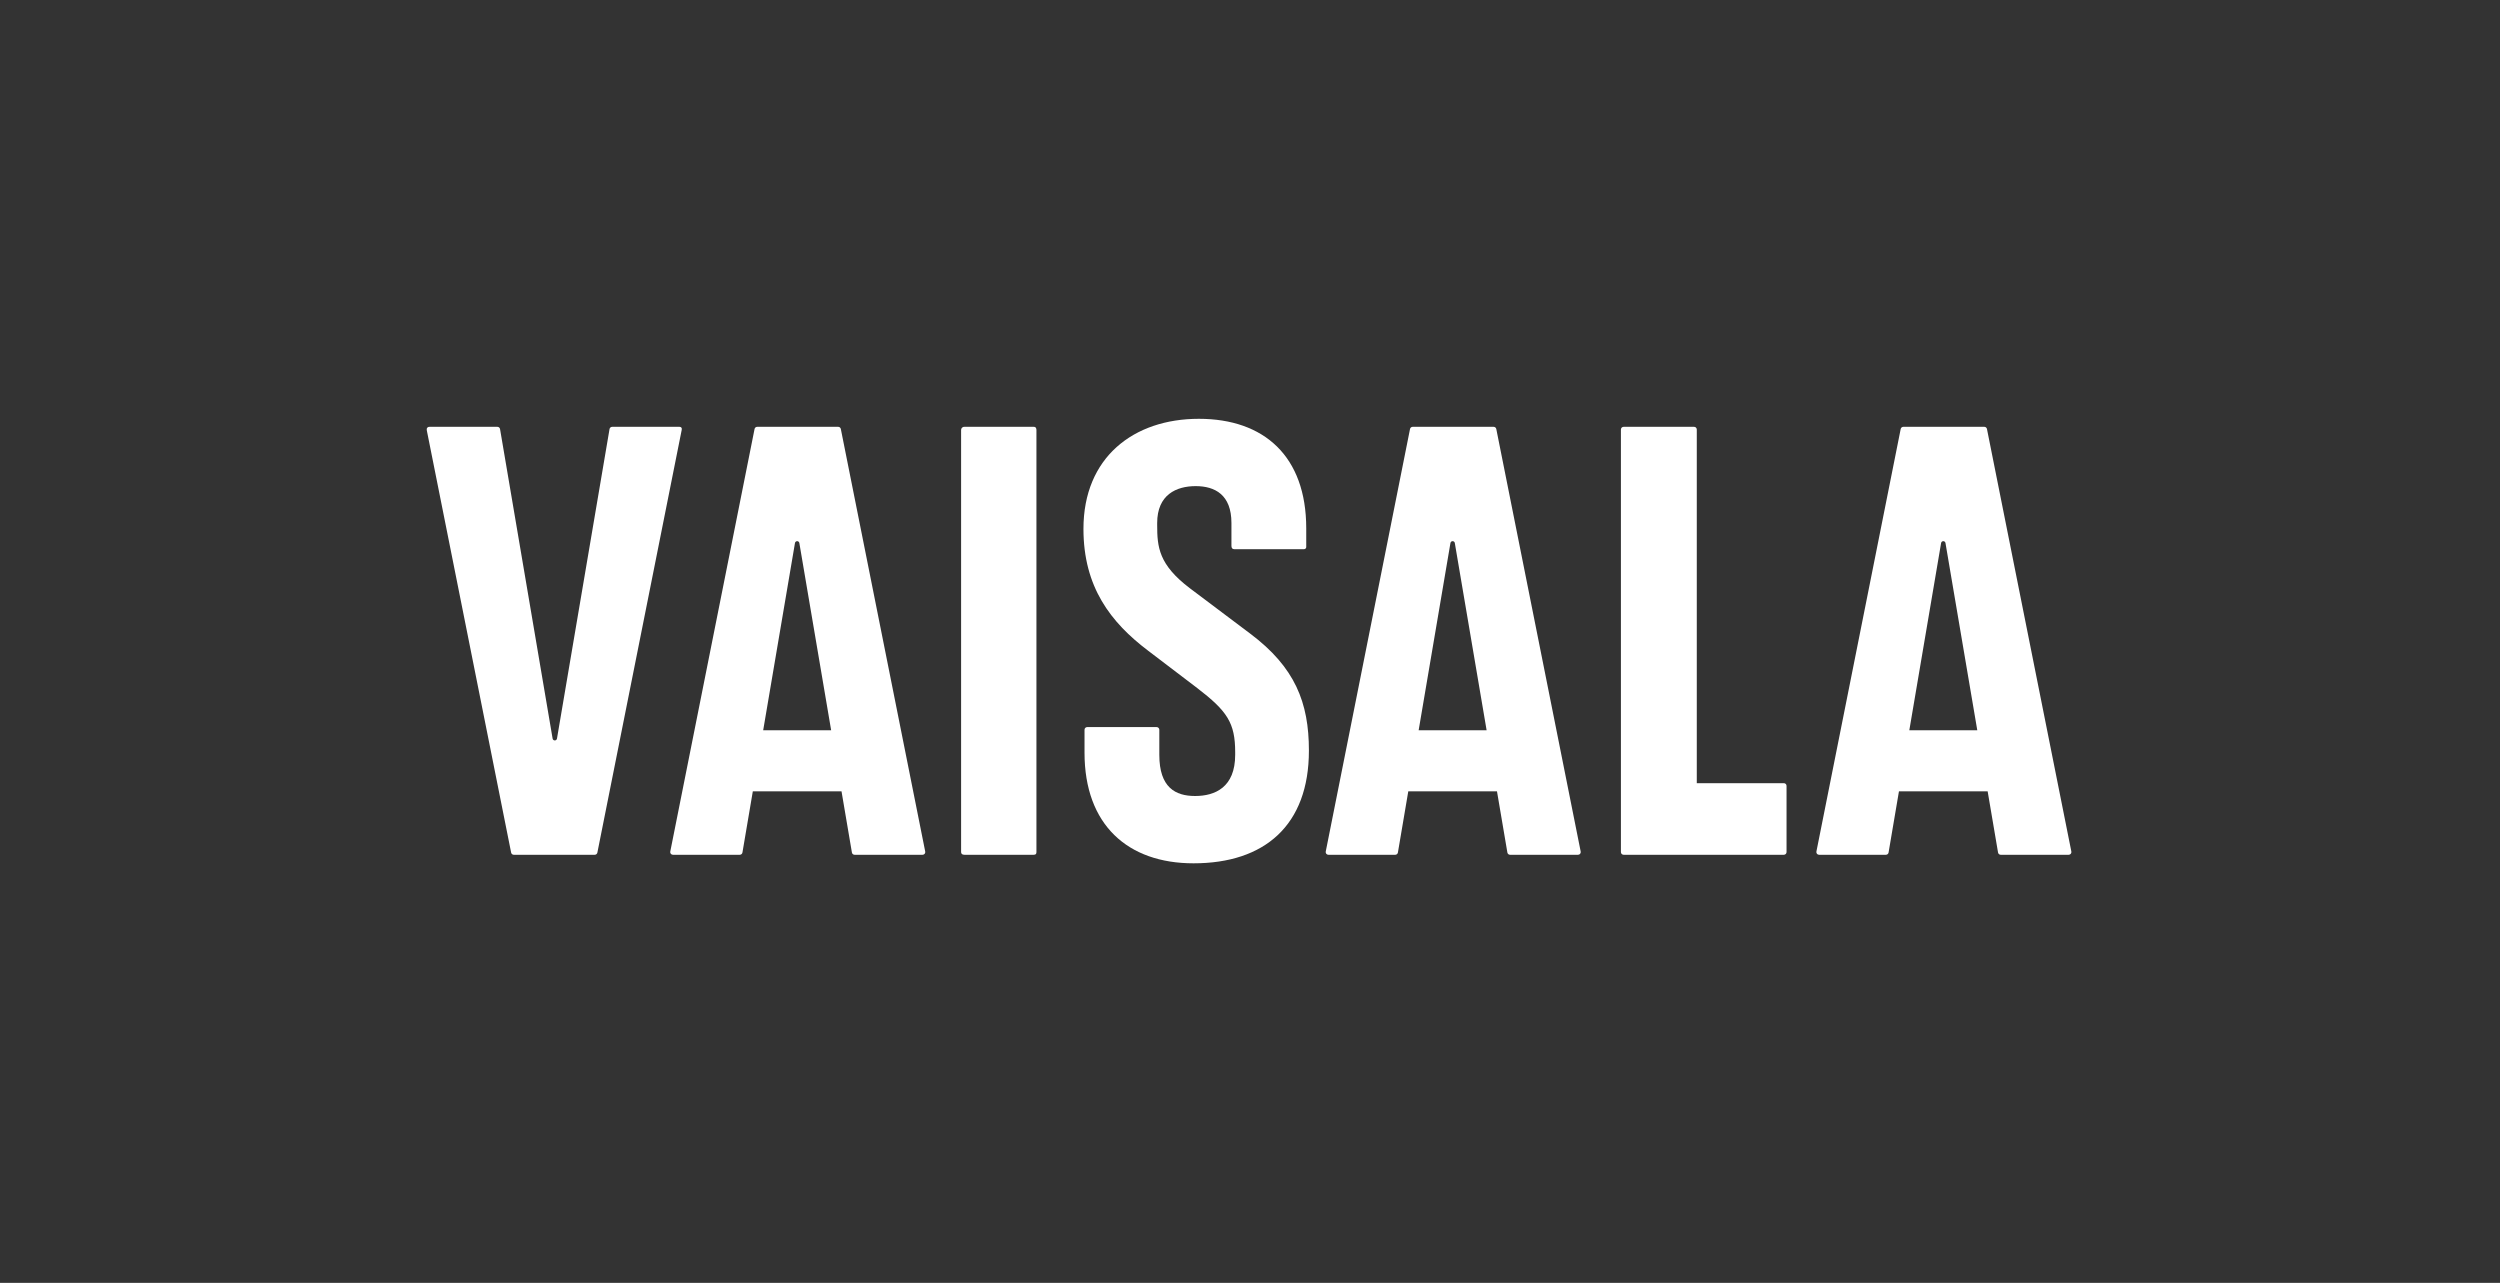 <svg xmlns="http://www.w3.org/2000/svg" xmlns:xlink="http://www.w3.org/1999/xlink" version="1.1" width="1216" height="624" viewBox="0 0 1216 624">
<rect x="0" y="0" width="1216" height="624" fill="#333333" stroke="none"/>
<defs>
<clipPath id="clip_0">
<path transform="matrix(1,0,0,-1,0,624)" d="M0 624H1216V0H0Z"/>
</clipPath>
</defs>
<g id="layer_1" data-name="Layer 1">
<g clip-path="url(#clip_0)">
<path transform="matrix(1,0,0,-1,690.029,355.211)" d="M0 0 15.465 91.097C15.554 91.614 16.003 91.993 16.528 91.993 17.053 91.993 17.502 91.613 17.59 91.095L33.061 0ZM37.765 146.559C37.643 147.166 37.11 147.604 36.49 147.604H-2.917C-3.537 147.604-4.071 147.166-4.192 146.558L-45.192-58.995C-45.352-59.799-44.737-60.549-43.917-60.549H-11.37C-10.736-60.549-10.195-60.091-10.089-59.466L-5.039-29.684H38.102L43.16-59.467C43.266-60.092 43.808-60.549 44.442-60.549H77.543C78.364-60.549 78.979-59.799 78.818-58.994Z" fill="#ffffff"/>
<path transform="matrix(1,0,0,-1,928.69,355.211)" d="M0 0 15.465 91.097C15.554 91.614 16.003 91.993 16.528 91.993 17.053 91.993 17.502 91.613 17.59 91.095L33.061 0ZM78.818-58.994 37.765 146.559C37.643 147.166 37.11 147.604 36.49 147.604H-2.917C-3.537 147.604-4.071 147.166-4.192 146.558L-45.192-58.995C-45.352-59.799-44.737-60.549-43.917-60.549H-11.37C-10.736-60.549-10.195-60.091-10.089-59.466L-5.039-29.684H38.102L43.16-59.467C43.266-60.092 43.808-60.549 44.442-60.549H77.543C78.364-60.549 78.979-59.799 78.818-58.994" fill="#ffffff"/>
<path transform="matrix(1,0,0,-1,371.211,355.211)" d="M0 0 15.465 91.097C15.554 91.614 16.003 91.993 16.528 91.993 17.053 91.993 17.502 91.613 17.59 91.095L33.061 0ZM37.765 146.559C37.643 147.166 37.11 147.604 36.49 147.604H-2.917C-3.537 147.604-4.071 147.166-4.192 146.558L-45.192-58.995C-45.352-59.799-44.737-60.549-43.917-60.549H-11.37C-10.736-60.549-10.195-60.091-10.089-59.466L-5.039-29.684H38.102L43.16-59.467C43.266-60.092 43.808-60.549 44.442-60.549H77.543C78.364-60.549 78.979-59.799 78.818-58.994Z" fill="#ffffff"/>
<path transform="matrix(1,0,0,-1,330.531,207.607)" d="M0 0H-32.773C-33.407 0-33.949-.457-34.055-1.082L-59.616-151.646C-59.704-152.163-60.153-152.541-60.678-152.541-61.204-152.541-61.653-152.162-61.741-151.644L-87.311-1.082C-87.417-.457-87.958 0-88.592 0H-121.617C-122.657 0-123.177-.78-122.917-1.819L-81.915-207.107C-81.794-207.715-81.26-208.153-80.64-208.153H-41.244C-40.624-208.153-40.091-207.715-39.969-207.107L1.039-1.559C1.299-.52 .78 0 0 0" fill="#ffffff"/>
<path transform="matrix(1,0,0,-1,502.822,207.607)" d="M0 0H-33.783C-34.822 0-35.342-.78-35.342-1.559V-206.853C-35.342-207.633-34.822-208.153-33.783-208.153H0C1.039-208.153 1.299-207.633 1.299-206.853V-1.559C1.299-.78 1.039 0 0 0" fill="#ffffff"/>
<path transform="matrix(1,0,0,-1,608.068,308.175)" d="M0 0-29.365 22.089C-44.437 33.523-45.217 42.098-45.217 52.753V53.792C-45.217 67.565-35.862 71.723-26.506 71.723-17.151 71.723-9.095 67.565-9.095 53.792V42.618C-9.095 41.578-8.576 41.059-7.796 41.059H26.247C26.818 41.059 27.286 41.527 27.286 42.098V51.194C27.286 86.276 6.757 104.466-24.947 104.466-56.651 104.466-81.078 85.756-81.078 50.934-81.078 22.608-67.825 5.457-49.634-8.316L-25.727-26.506C-11.174-37.681-7.276-43.398-7.276-57.69V-58.99C-7.276-74.841-17.151-78.999-26.766-78.999-36.381-78.999-44.177-74.841-44.177-58.99V-46.777C-44.177-46.059-44.759-45.477-45.477-45.477H-79.259C-79.977-45.477-80.558-46.058-80.558-46.776V-57.95C-80.558-93.032-59.509-111.742-27.546-111.742 7.016-111.742 28.585-93.292 28.585-56.911 28.585-33.523 21.829-16.372 0 0" fill="#ffffff"/>
<path transform="matrix(1,0,0,-1,867.673,380.938)" d="M0 0H-42.357V172.029C-42.357 172.748-42.94 173.331-43.659 173.331H-77.959C-78.677 173.331-79.258 172.749-79.258 172.031V-33.522C-79.258-34.24-78.676-34.822-77.958-34.822H0C.718-34.822 1.3-34.24 1.3-33.522V-1.3C1.3-.582 .718 0 0 0" fill="#ffffff"/>
</g>
</g>
</svg>
